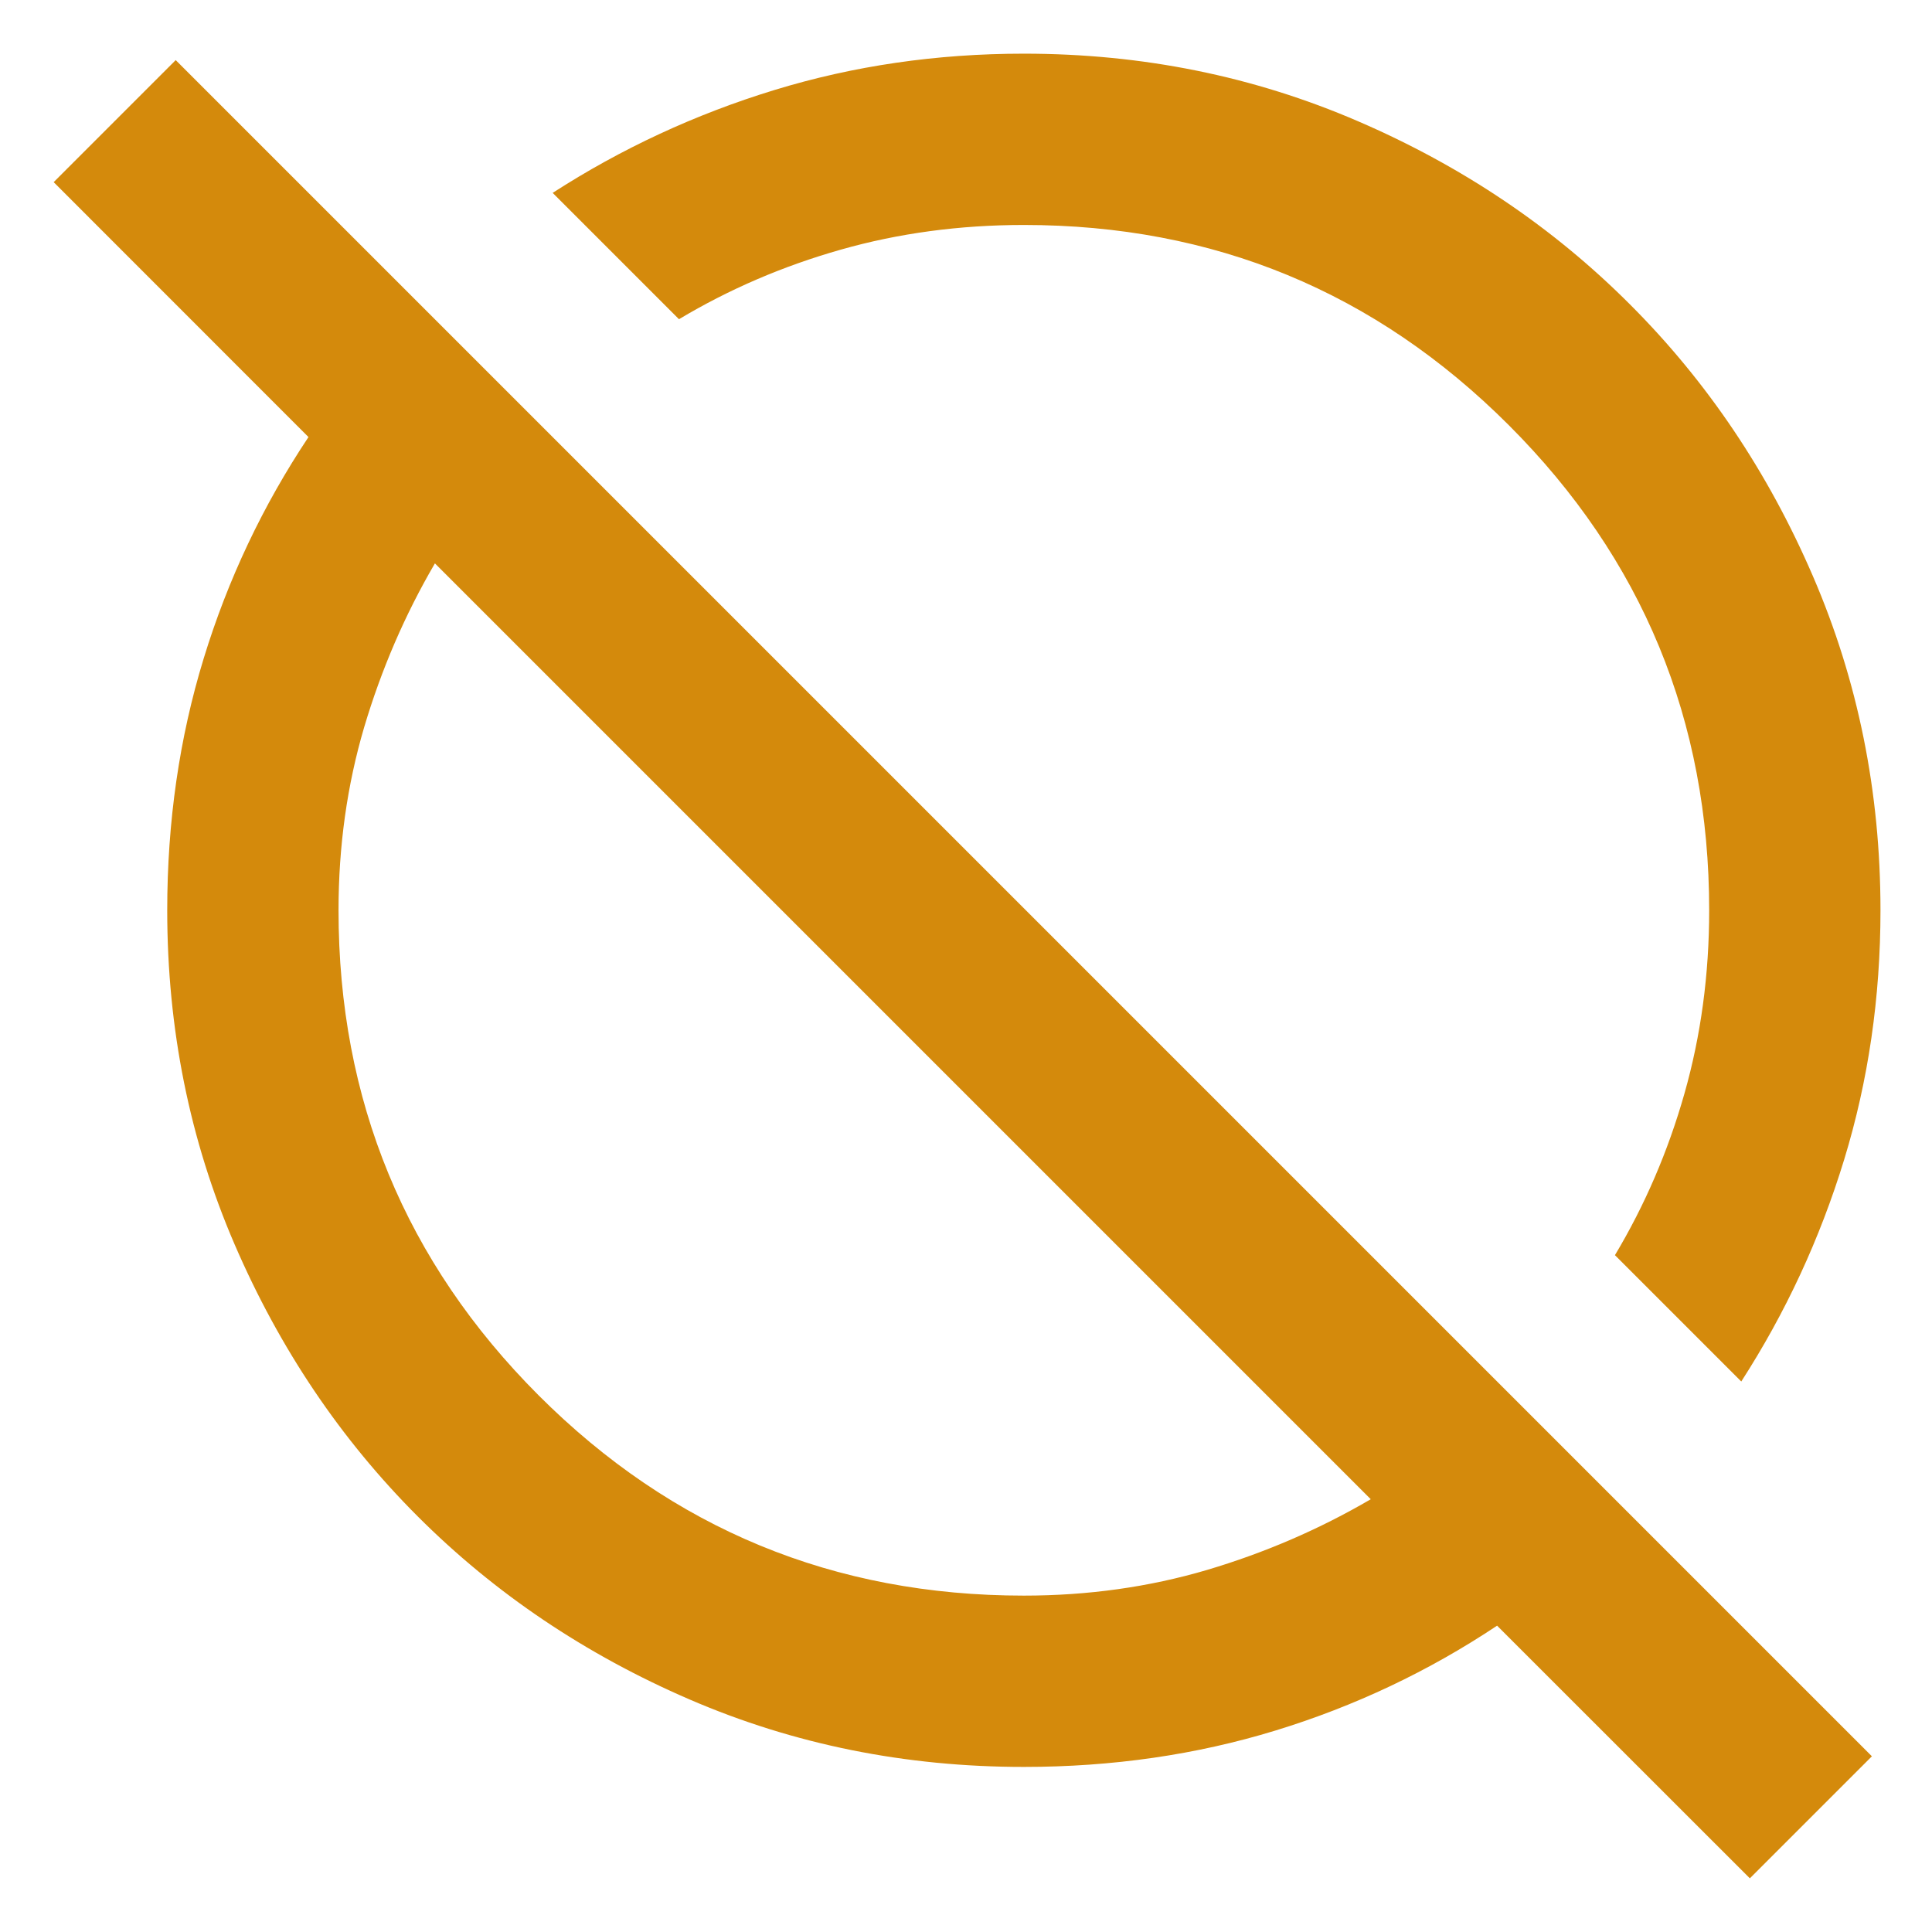 <svg xmlns="http://www.w3.org/2000/svg" width="18" height="18" viewBox="0 0 18 18" fill="none">
	<path d="M16.303 17.5L13.948 15.146C13.31 15.571 12.621 15.897 11.883 16.123C11.145 16.349 10.364 16.462 9.539 16.462C8.435 16.462 7.397 16.253 6.426 15.834C5.455 15.415 4.61 14.846 3.892 14.128C3.174 13.41 2.605 12.565 2.186 11.594C1.767 10.623 1.558 9.585 1.558 8.481C1.558 7.657 1.671 6.875 1.897 6.137C2.123 5.398 2.449 4.71 2.874 4.072L0.5 1.697L1.637 0.56L17.44 16.363L16.303 17.5ZM9.539 14.866C10.137 14.866 10.706 14.786 11.245 14.627C11.784 14.467 12.292 14.248 12.771 13.968L4.052 5.249C3.772 5.728 3.553 6.237 3.393 6.775C3.234 7.314 3.154 7.883 3.154 8.481C3.154 10.25 3.776 11.757 5.019 13.001C6.263 14.244 7.77 14.866 9.539 14.866ZM16.223 12.871L15.046 11.694C15.325 11.228 15.541 10.726 15.694 10.187C15.847 9.648 15.924 9.08 15.924 8.481C15.924 6.712 15.302 5.206 14.058 3.962C12.814 2.718 11.308 2.096 9.539 2.096C8.94 2.096 8.371 2.173 7.833 2.326C7.294 2.479 6.792 2.695 6.326 2.974L5.149 1.797C5.788 1.385 6.476 1.065 7.214 0.839C7.952 0.613 8.727 0.5 9.539 0.5C10.643 0.5 11.68 0.71 12.651 1.129C13.623 1.548 14.467 2.116 15.185 2.835C15.904 3.553 16.472 4.397 16.891 5.369C17.31 6.34 17.52 7.377 17.52 8.481C17.52 9.293 17.407 10.068 17.181 10.806C16.955 11.544 16.635 12.232 16.223 12.871Z" fill="#D48A0C" />
</svg>
